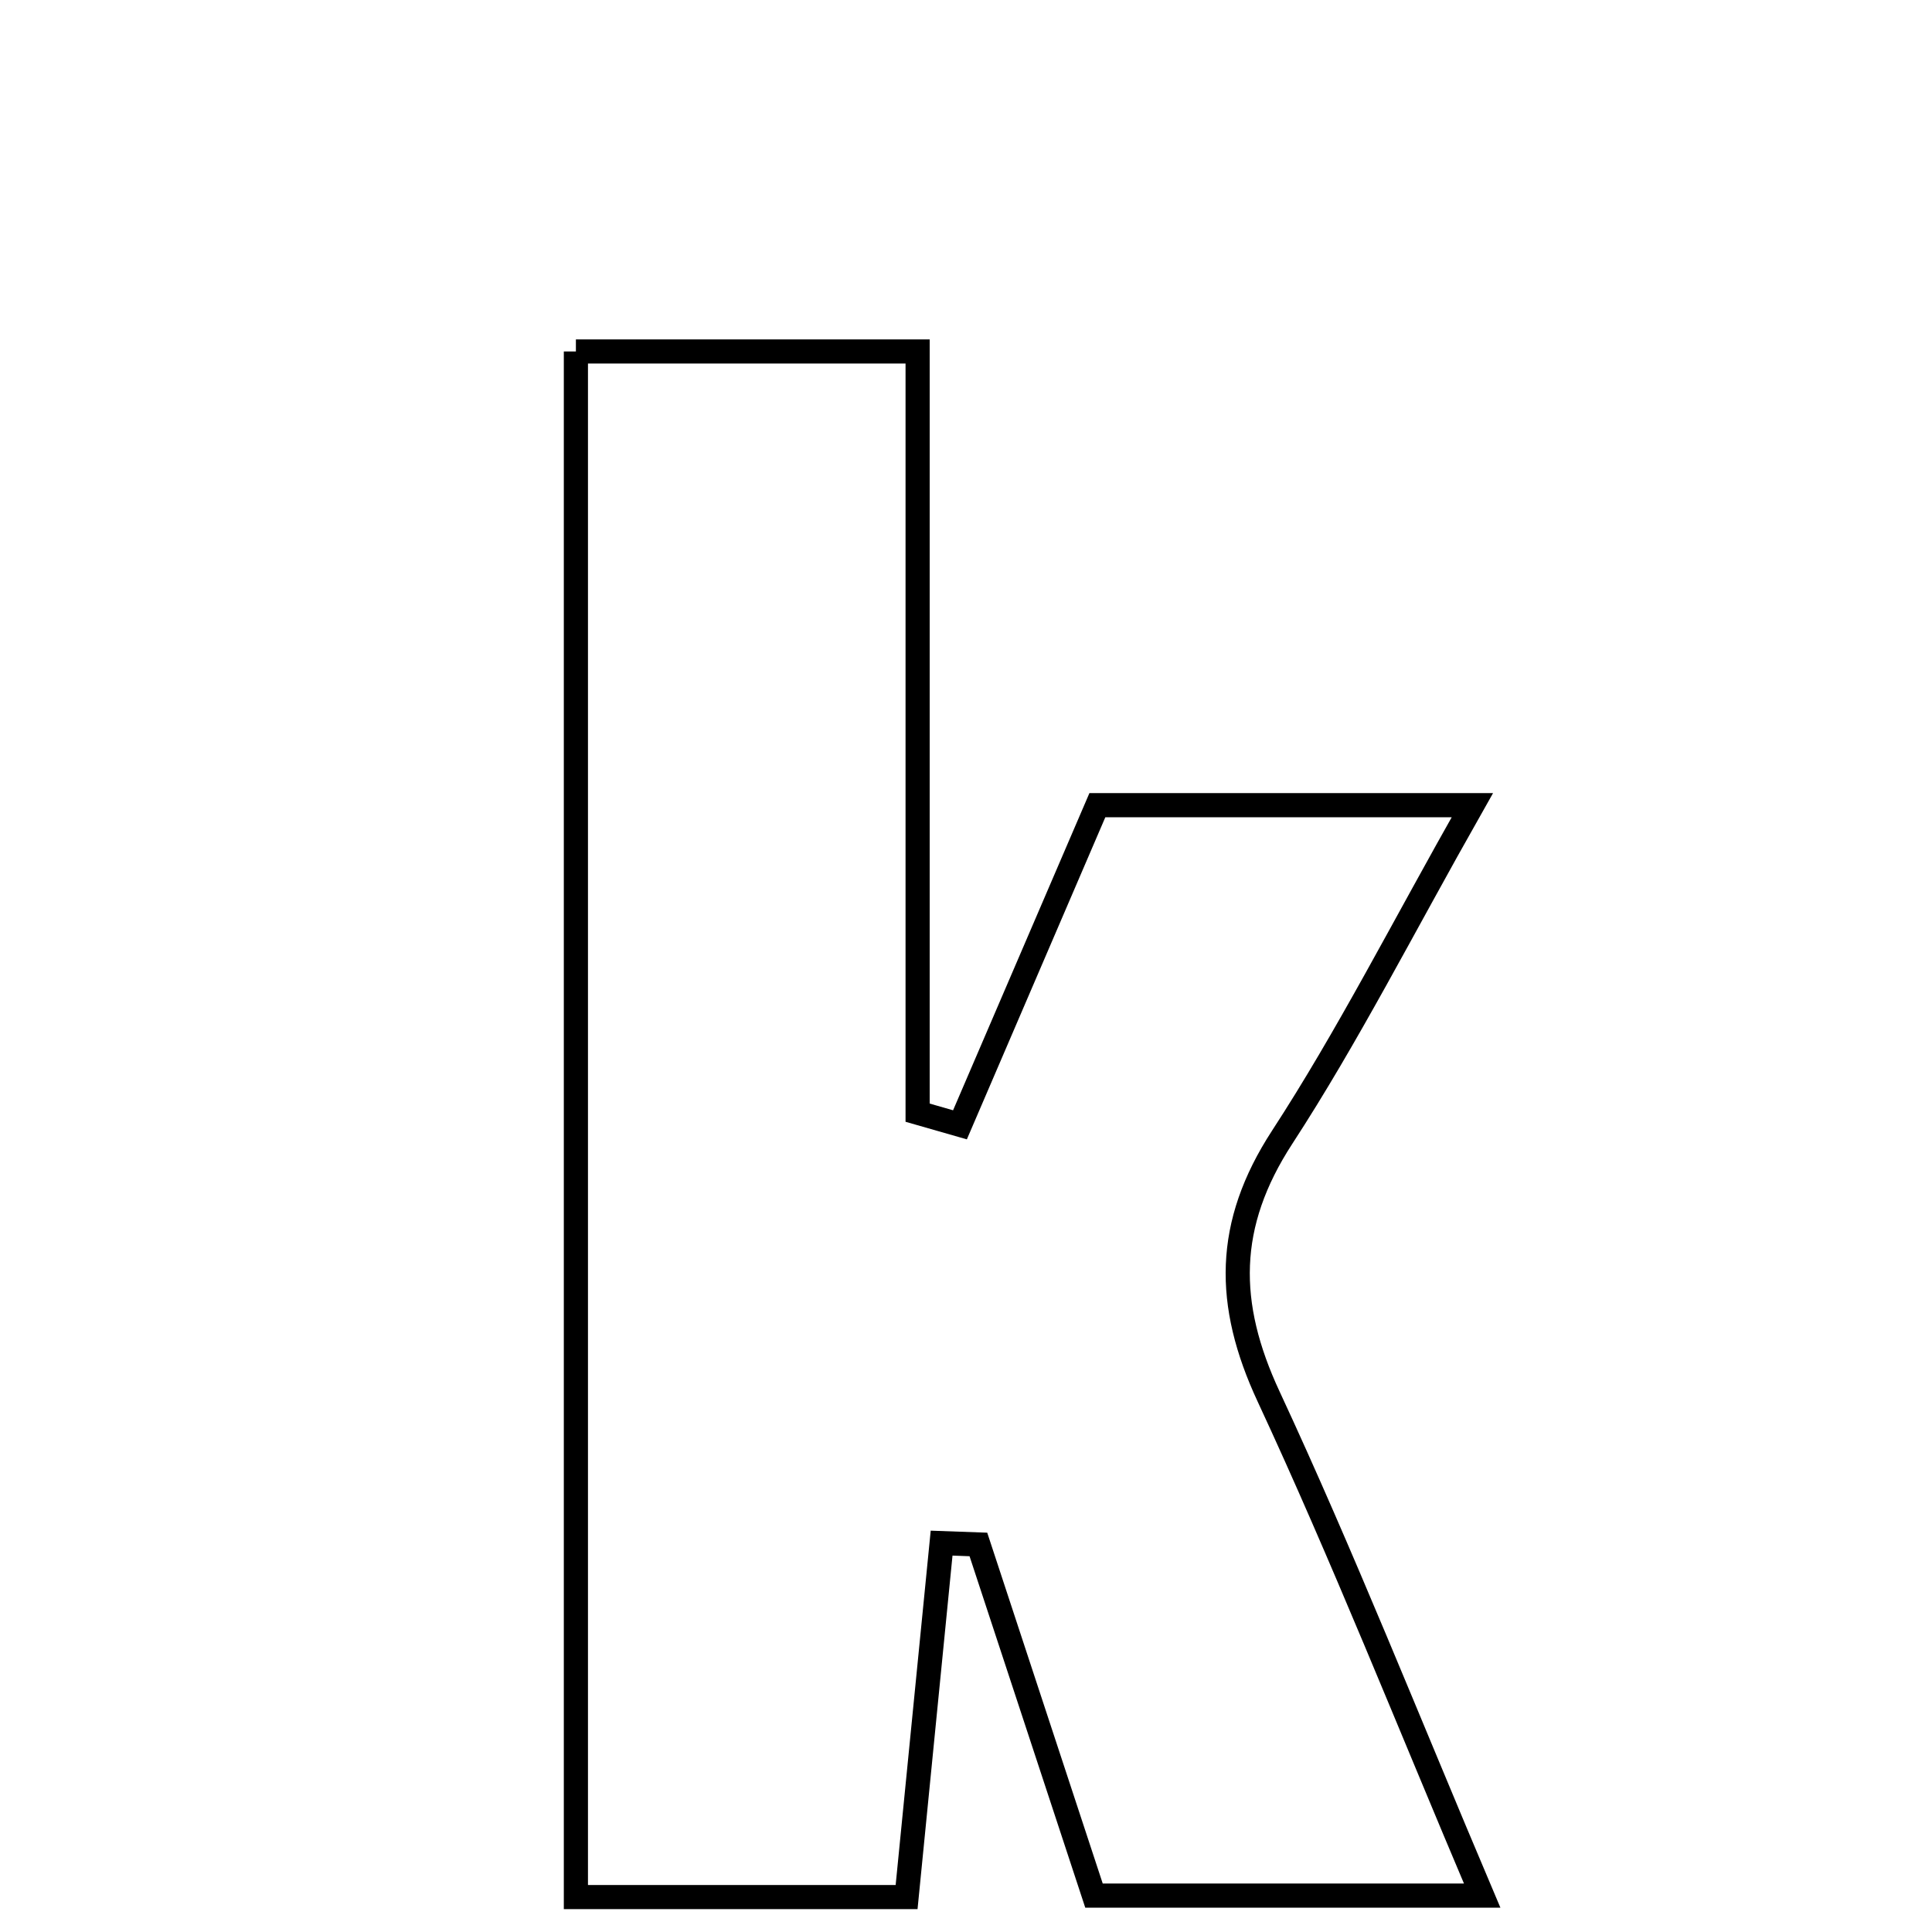 <svg xmlns="http://www.w3.org/2000/svg" viewBox="0.0 0.0 24.0 24.0" height="200px" width="200px"><path fill="none" stroke="black" stroke-width=".3" stroke-opacity="1.0"  filling="0" d="M7.154 4.366 C8.463 4.366 9.816 4.366 11.399 4.366 C11.399 7.557 11.399 10.689 11.399 13.822 C11.574 13.872 11.75 13.923 11.925 13.973 C12.48 12.682 13.034 11.391 13.632 10.002 C15.055 10.002 16.462 10.002 18.29 10.002 C17.423 11.532 16.743 12.875 15.927 14.128 C15.222 15.212 15.223 16.197 15.759 17.348 C16.68 19.328 17.485 21.363 18.412 23.548 C16.666 23.548 15.17 23.548 13.59 23.548 C13.09 22.032 12.622 20.609 12.154 19.186 C12.001 19.181 11.849 19.174 11.697 19.169 C11.551 20.64 11.405 22.112 11.262 23.566 C9.789 23.566 8.564 23.566 7.154 23.566 C7.154 17.176 7.154 10.894 7.154 4.366"></path></svg>